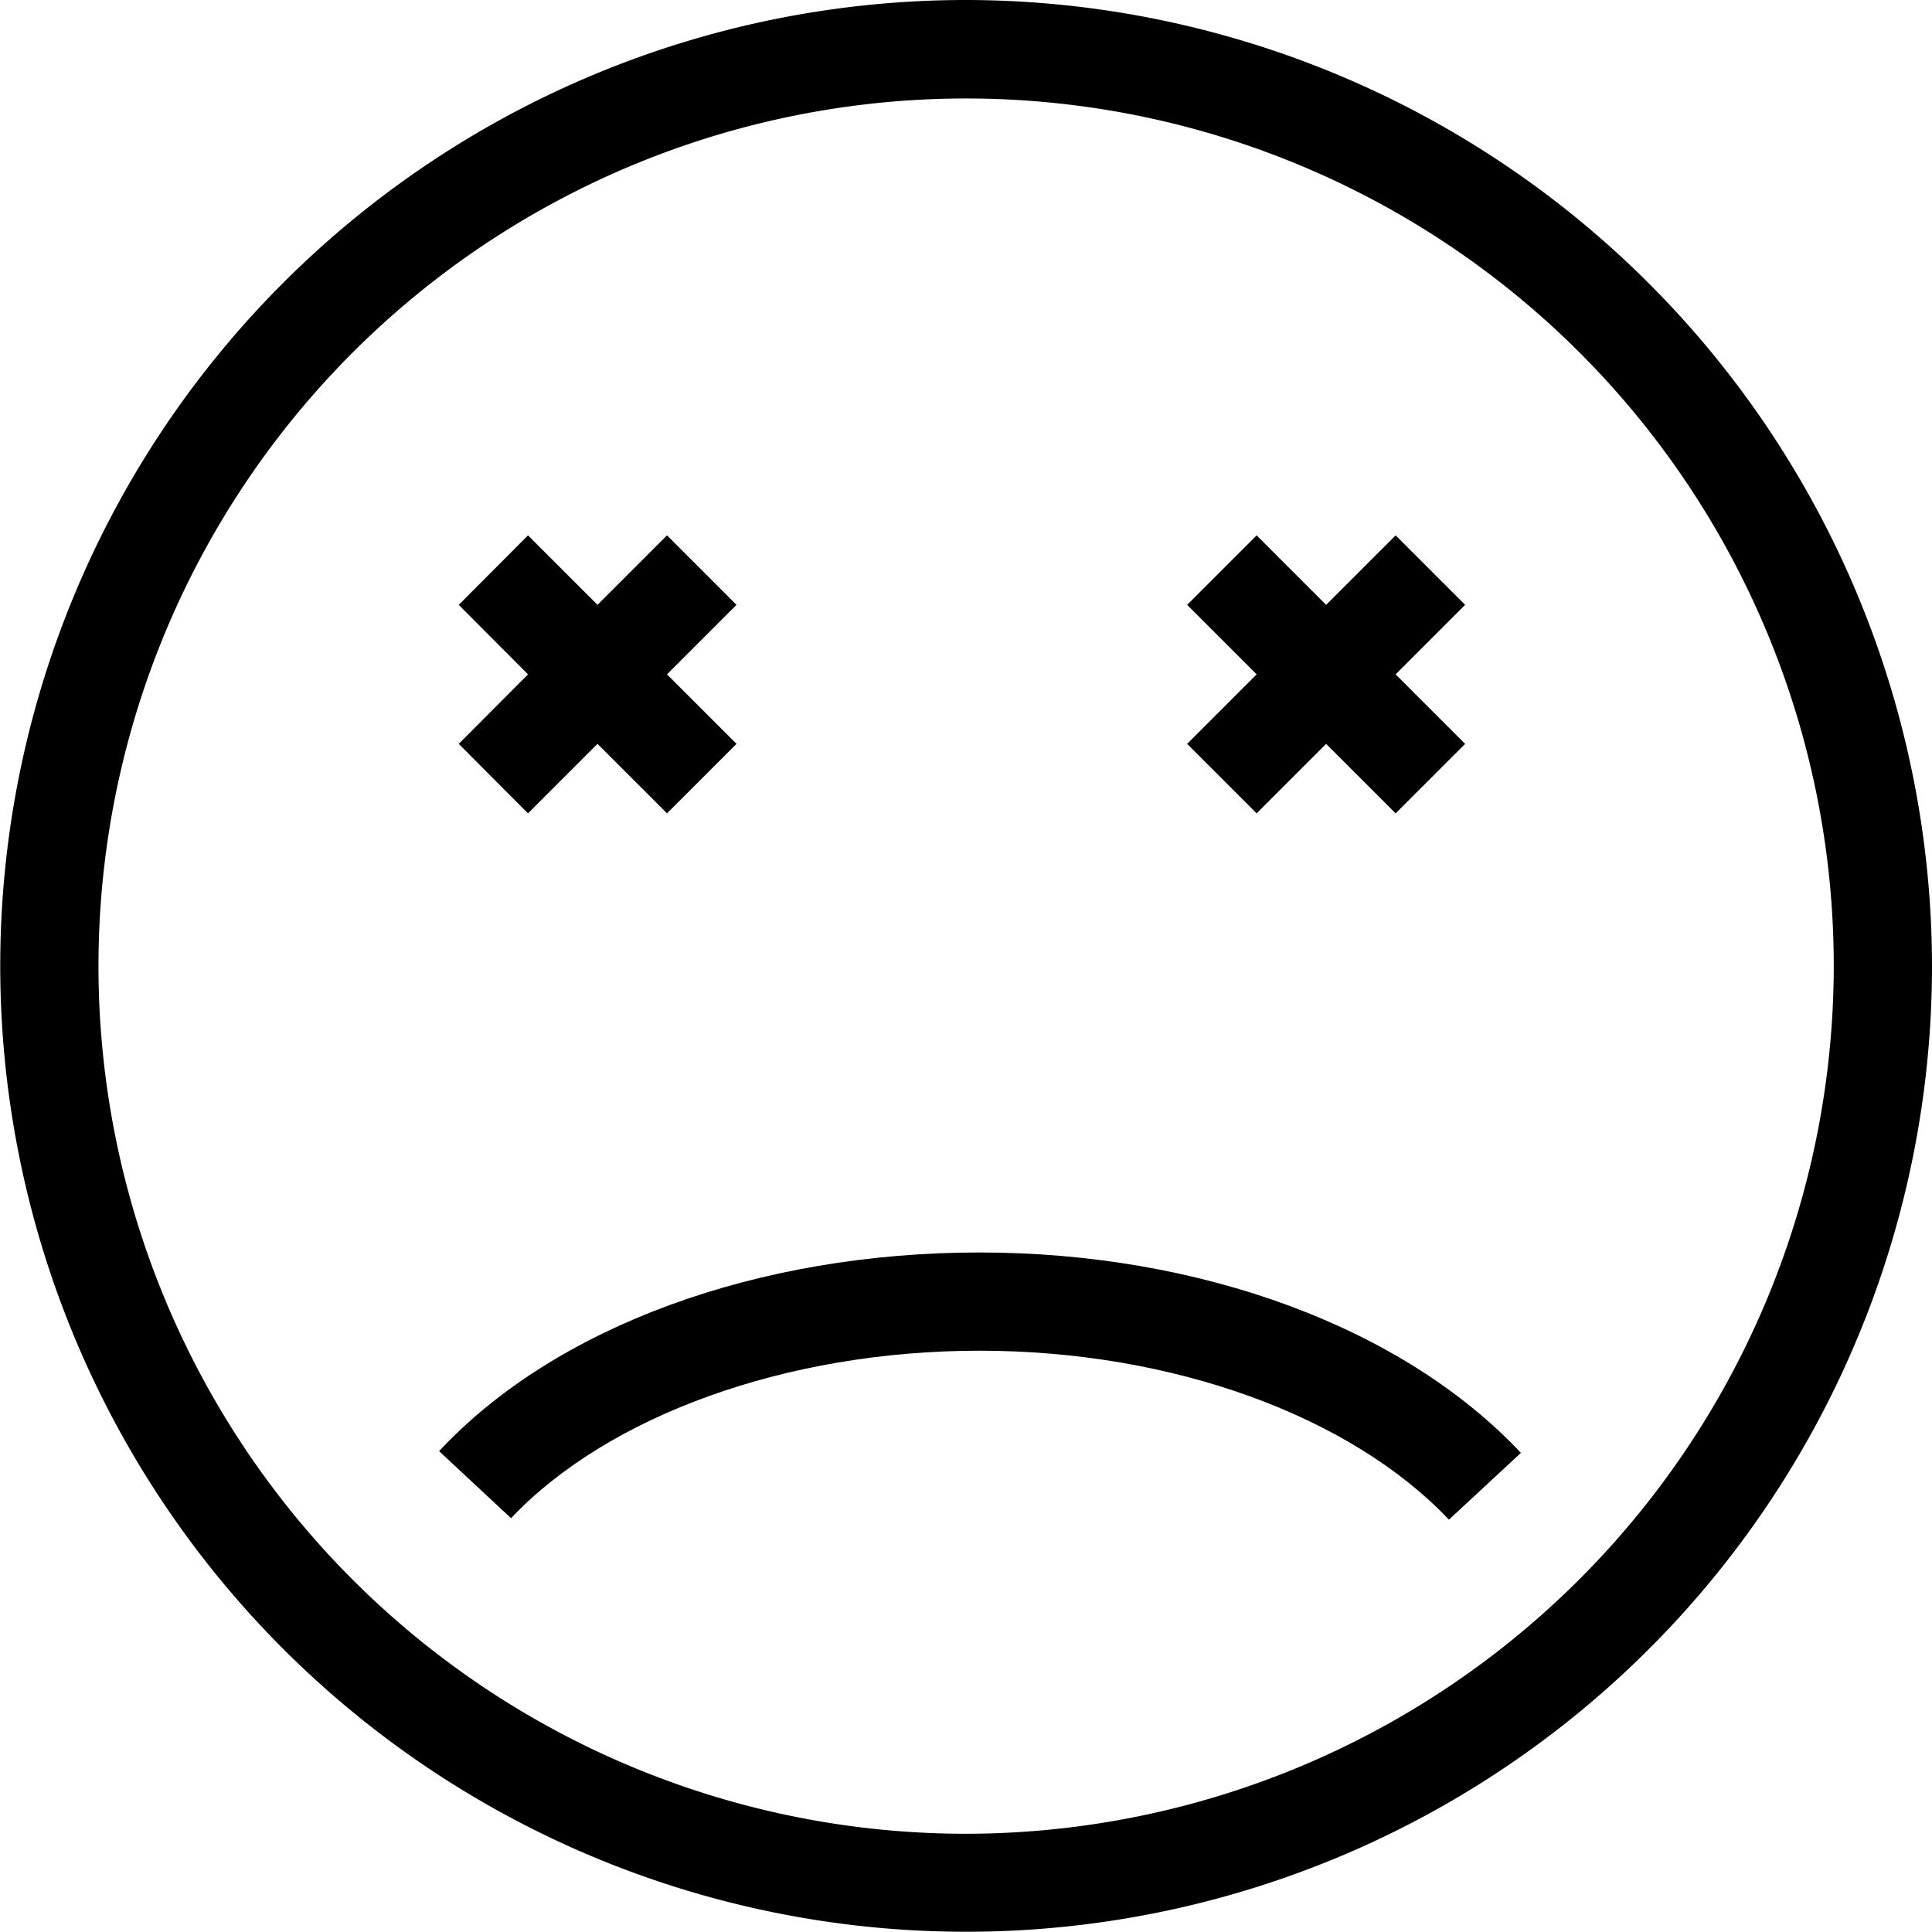 <svg xmlns="http://www.w3.org/2000/svg" viewBox="0 0 78.67 78.67"><defs><style>.cls-1{fill:none;}</style></defs><title>友善度低</title><g id="图层_2" data-name="图层 2"><g id="友善度低"><path class="cls-1" d="M39.33,4A35.33,35.33,0,1,0,74.67,39.33,35.37,35.37,0,0,0,39.33,4Zm9,20.63,2.83-2.83L54,24.63l2.83-2.83,2.83,2.83-2.83,2.83,2.83,2.83-2.83,2.83L54,30.29l-2.83,2.83-2.83-2.83,2.83-2.83Zm-29.67,0L21.5,21.8l2.83,2.83,2.83-2.83L30,24.63l-2.83,2.83L30,30.29l-2.83,2.83-2.83-2.83L21.5,33.11l-2.83-2.83,2.83-2.83ZM59,61.88C55,57.66,47.72,55,39.88,55s-15.14,2.61-19.06,6.82l-2.93-2.73c4.73-5.07,12.95-8.09,22-8.09s17.28,3,22,8.12Z"/><path d="M39.33,0A39.33,39.33,0,1,0,78.67,39.33,39.38,39.38,0,0,0,39.33,0Zm0,74.67A35.33,35.33,0,1,1,74.67,39.33,35.37,35.37,0,0,1,39.33,74.67Z"/><polygon points="21.5 33.12 24.33 30.29 27.16 33.12 29.99 30.29 27.16 27.46 29.99 24.63 27.16 21.8 24.33 24.63 21.5 21.8 18.68 24.63 21.5 27.46 18.68 30.29 21.5 33.12"/><polygon points="51.17 33.12 54 30.29 56.83 33.12 59.66 30.29 56.83 27.46 59.66 24.63 56.83 21.8 54 24.63 51.17 21.8 48.34 24.63 51.17 27.46 48.34 30.29 51.17 33.12"/><path d="M39.88,51c-9,0-17.26,3-22,8.09l2.93,2.73C24.74,57.66,32,55,39.88,55S55,57.66,59,61.88l2.93-2.72C57.16,54.08,48.93,51,39.88,51Z"/></g></g></svg>